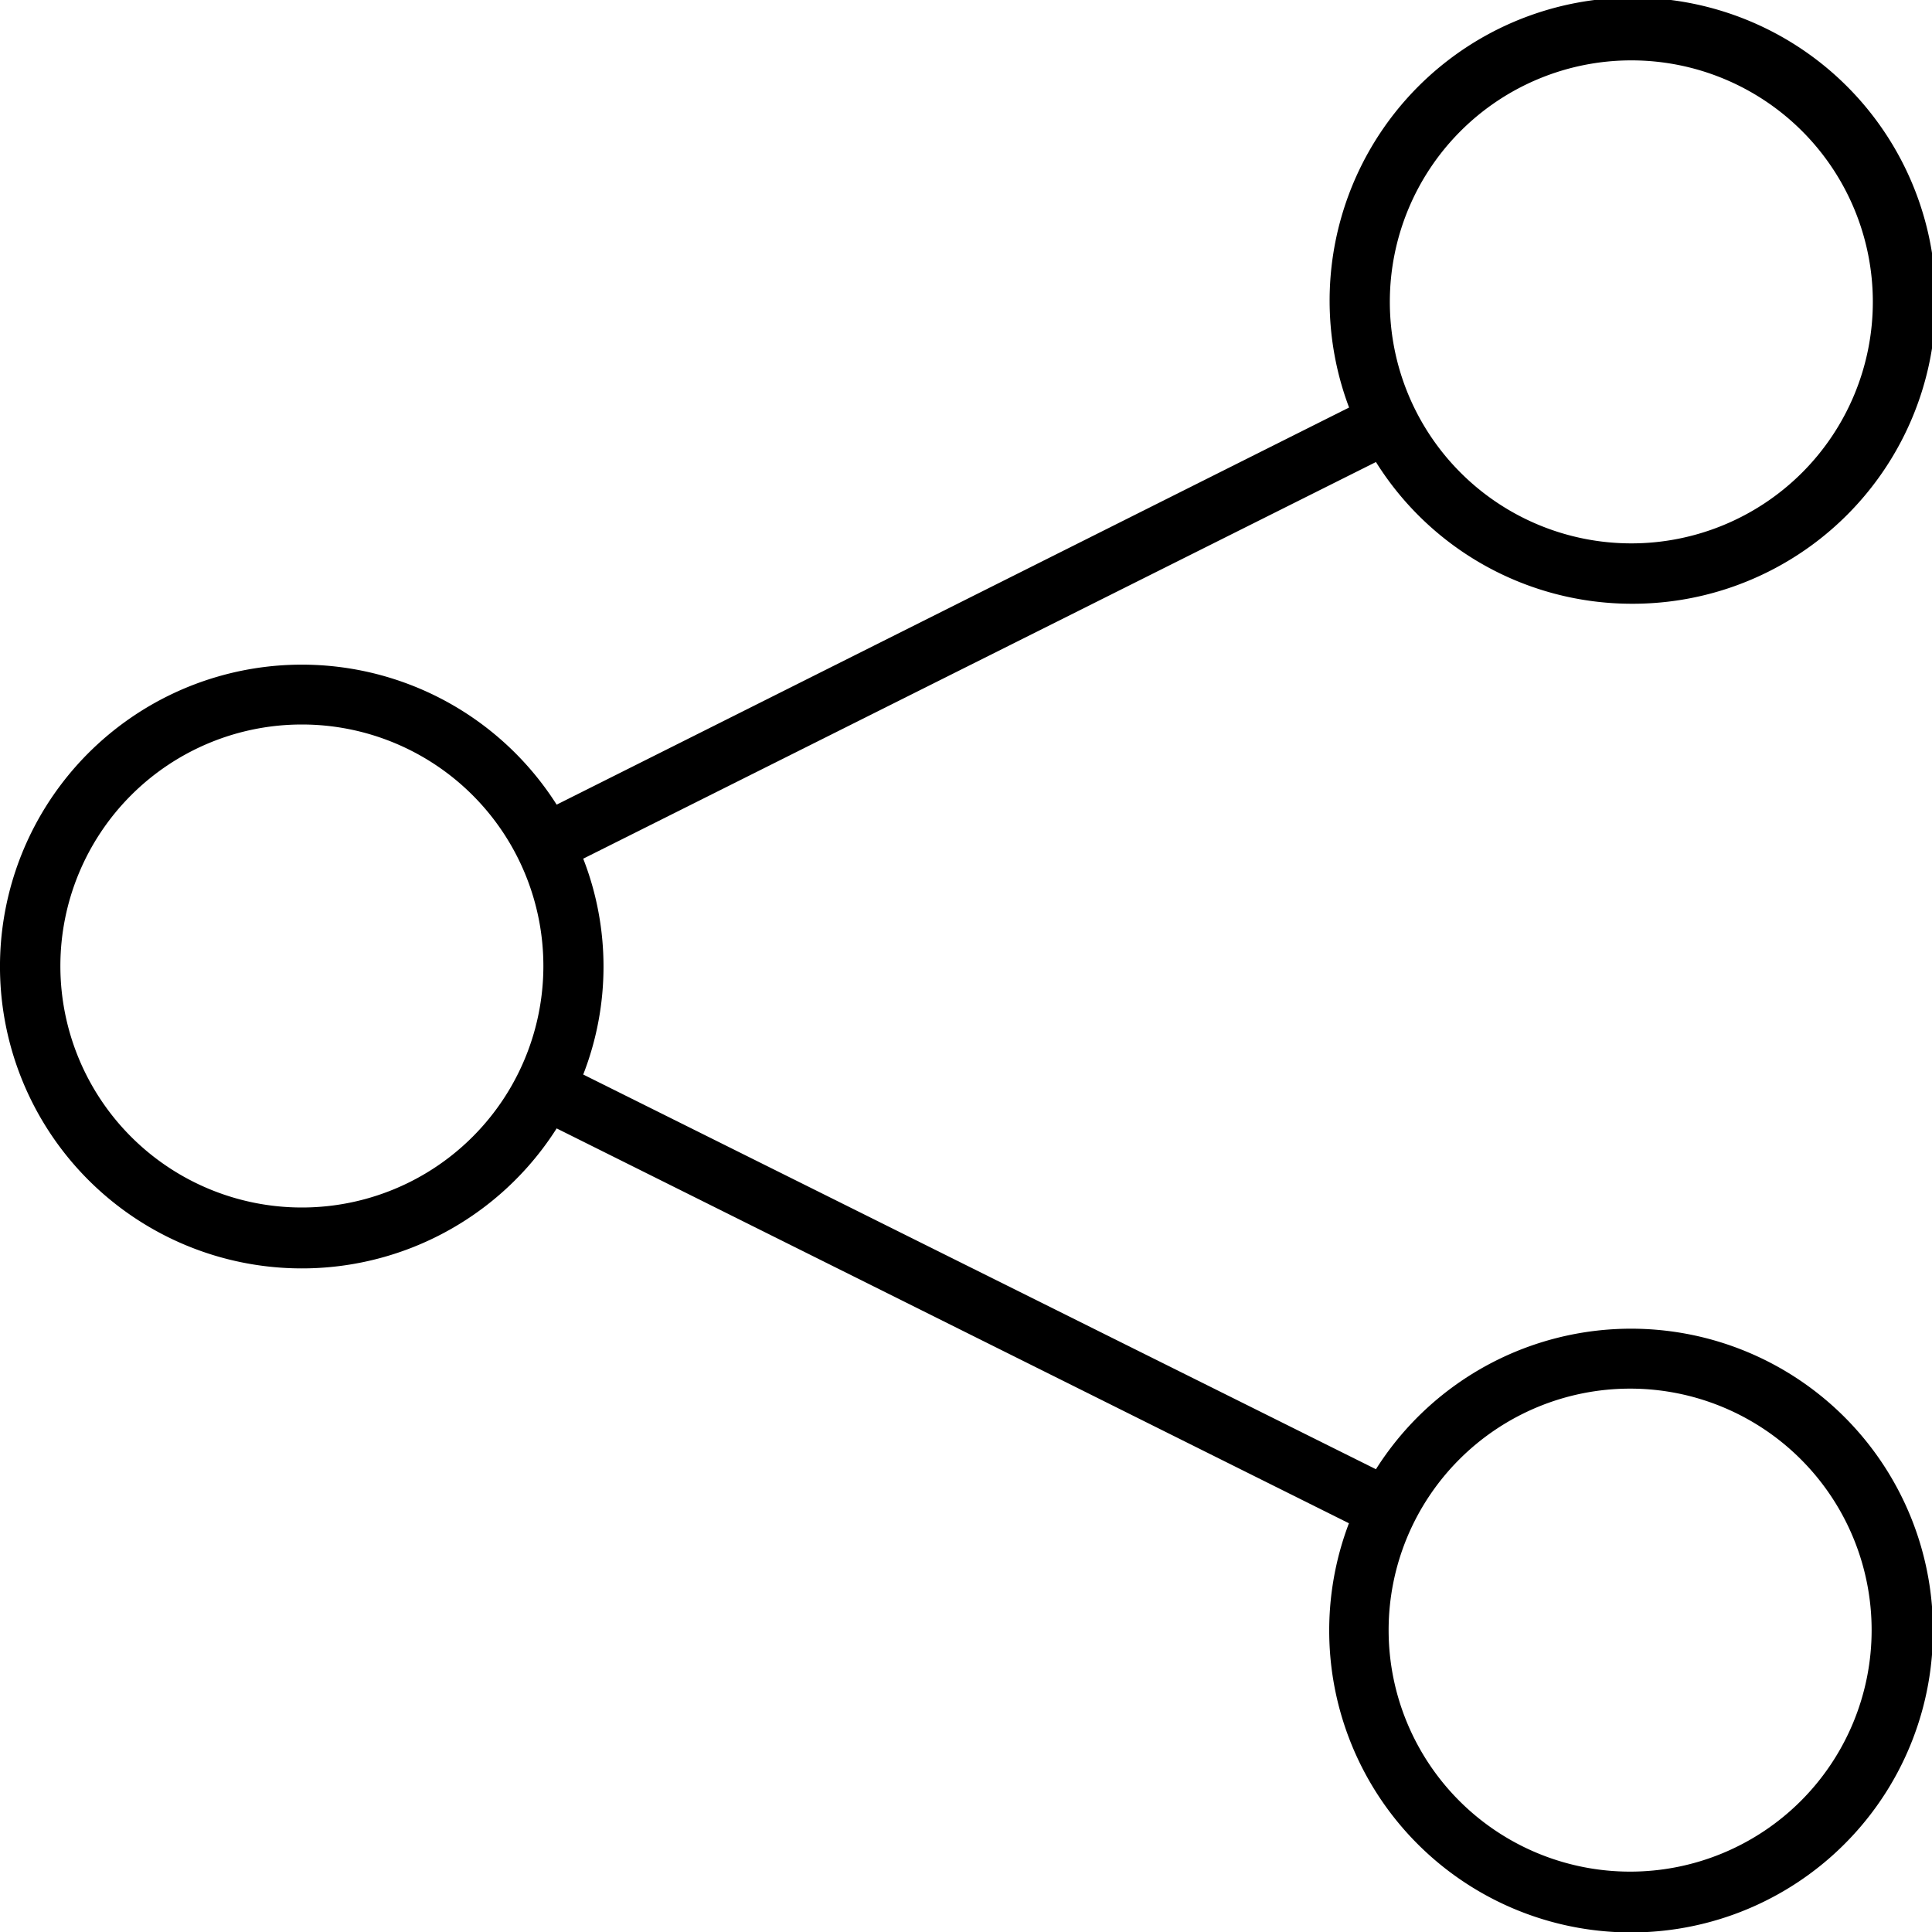 <svg id="&#x421;&#x43B;&#x43E;&#x439;_1"  viewBox="0 0 128 128"  xmlns="http://www.w3.org/2000/svg"><path d="m108.08 40a20.08 20.08 0 1 0 -18.7-13l-52.5 26.31a20 20 0 1 0 0 21.45l52.49 26.16a20 20 0 1 0 1.79-3.58l-52.52-26.15a19.69 19.69 0 0 0 0-14.3l52.52-26.28a20 20 0 0 0 16.92 9.39zm-.08 52a16 16 0 1 1 -16 16 16 16 0 0 1 16-16zm-88-12a16 16 0 1 1 16-16 16 16 0 0 1 -16 16zm88.08-76a16 16 0 1 1 -16 16 16 16 0 0 1 16-16z"/></svg>